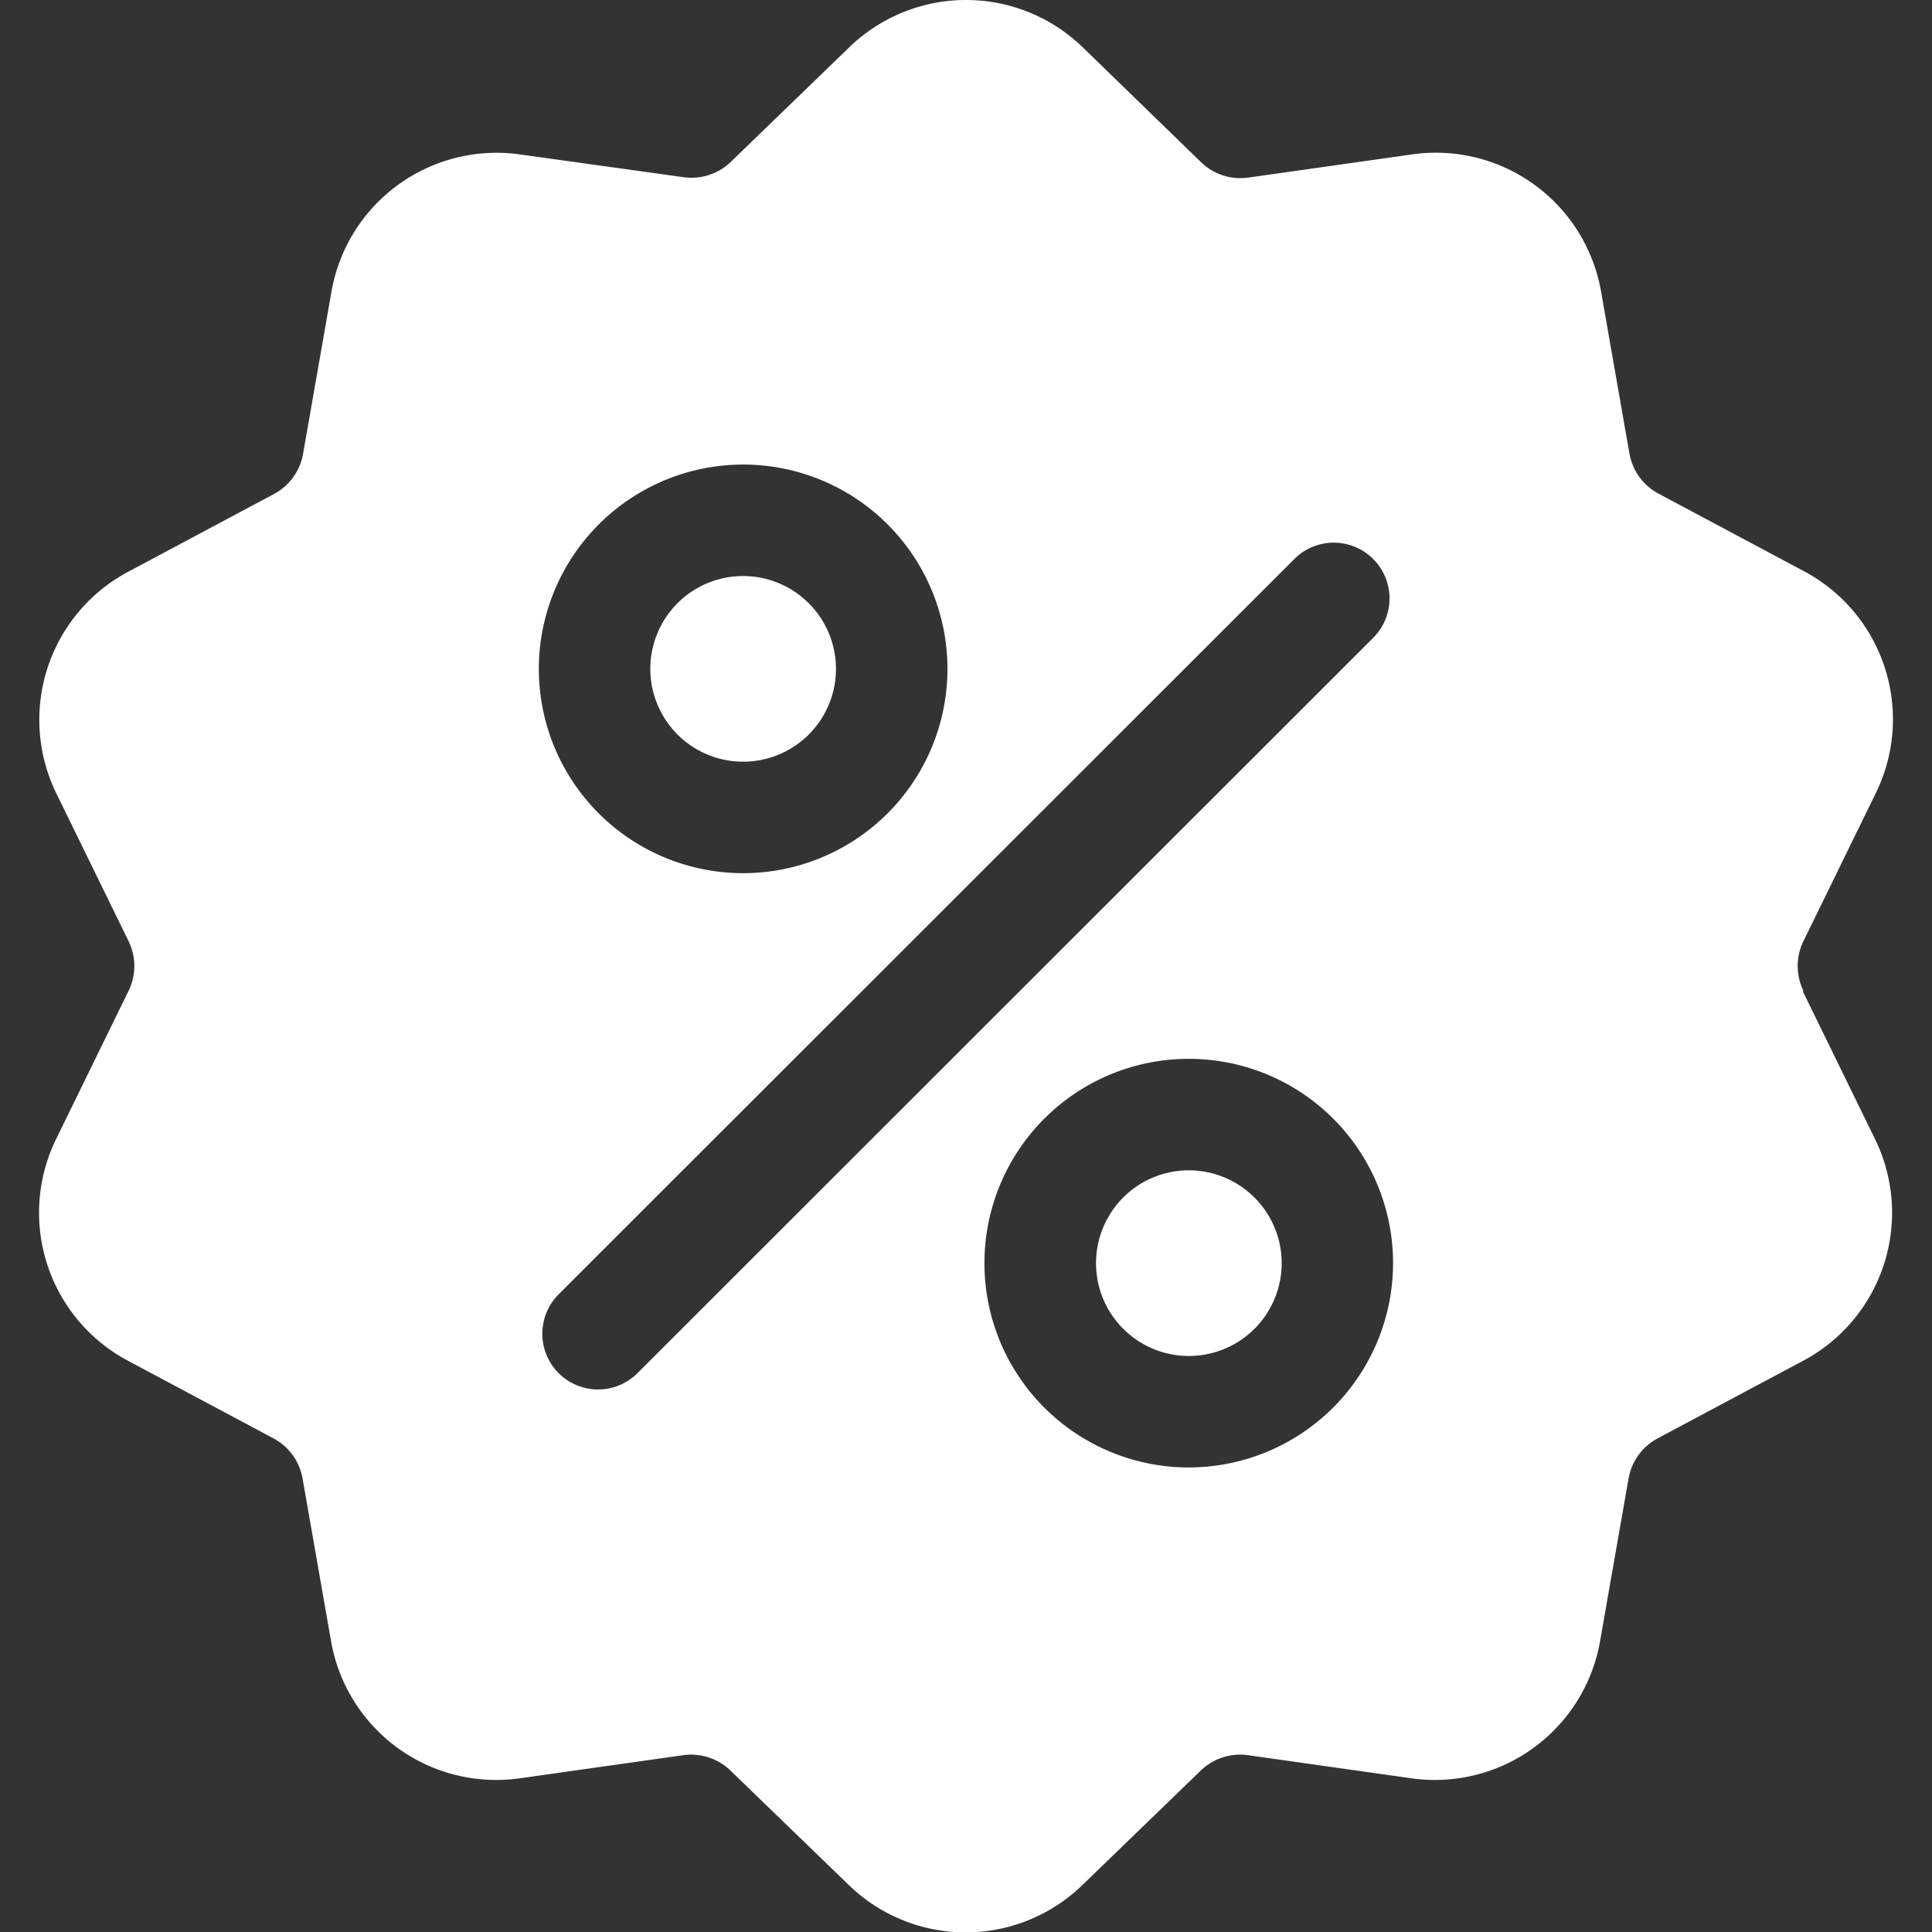 <svg xmlns="http://www.w3.org/2000/svg" xmlns:xlink="http://www.w3.org/1999/xlink" width="20" height="20" viewBox="0 0 20 20">
    <rect x="0" y="0" width="20" height="20" fill="#333333" stroke="none"/>
    <defs>
        <clipPath id="clip-path">
            <rect id="Rectangle_23802" data-name="Rectangle 23802" width="20" height="20" transform="translate(362 333)" fill="#fff"/>
        </clipPath>
    </defs>
    <g id="Mask_Group_296" data-name="Mask Group 296" transform="translate(-362 -333)" clip-path="url(#clip-path)">
        <g id="svgexport-17_56_" data-name="svgexport-17 (56)" transform="translate(362 333)">
            <path id="Path_43214" data-name="Path 43214" d="M18.67,10.259a.586.586,0,0,1,0-.518l.746-1.526a1.736,1.736,0,0,0-.749-2.306l-1.5-.8a.586.586,0,0,1-.3-.419l-.293-1.673A1.736,1.736,0,0,0,14.607,1.6l-1.682.238a.586.586,0,0,1-.493-.16L11.212.493a1.736,1.736,0,0,0-2.424,0L7.567,1.674a.586.586,0,0,1-.493.16L5.393,1.6A1.736,1.736,0,0,0,3.431,3.021L3.138,4.694a.586.586,0,0,1-.3.419l-1.5.8A1.736,1.736,0,0,0,.584,8.215L1.33,9.741a.586.586,0,0,1,0,.518L.584,11.785a1.736,1.736,0,0,0,.749,2.306l1.5.8a.586.586,0,0,1,.3.419l.293,1.673a1.735,1.735,0,0,0,1.712,1.443,1.784,1.784,0,0,0,.25-.018l1.682-.238a.586.586,0,0,1,.493.16l1.221,1.181a1.736,1.736,0,0,0,2.424,0l1.221-1.181a.587.587,0,0,1,.493-.16l1.682.238a1.736,1.736,0,0,0,1.961-1.425l.293-1.673a.586.586,0,0,1,.3-.419l1.5-.8a1.736,1.736,0,0,0,.749-2.306l-.746-1.526ZM7.693,4.809A2.115,2.115,0,1,1,5.578,6.924,2.117,2.117,0,0,1,7.693,4.809ZM6.6,14.214a.577.577,0,1,1-.816-.816L13.4,5.786a.577.577,0,0,1,.816.816Zm5.706.977a2.115,2.115,0,1,1,2.115-2.115A2.117,2.117,0,0,1,12.307,15.191Z" fill="#fff"/>
            <path id="Path_43215" data-name="Path 43215" d="M12.307,12.115a.961.961,0,1,0,.961.961A.962.962,0,0,0,12.307,12.115ZM7.693,5.963a.961.961,0,1,0,.961.961A.962.962,0,0,0,7.693,5.963Z" fill="#fff"/>
        </g>
    </g>
</svg>
